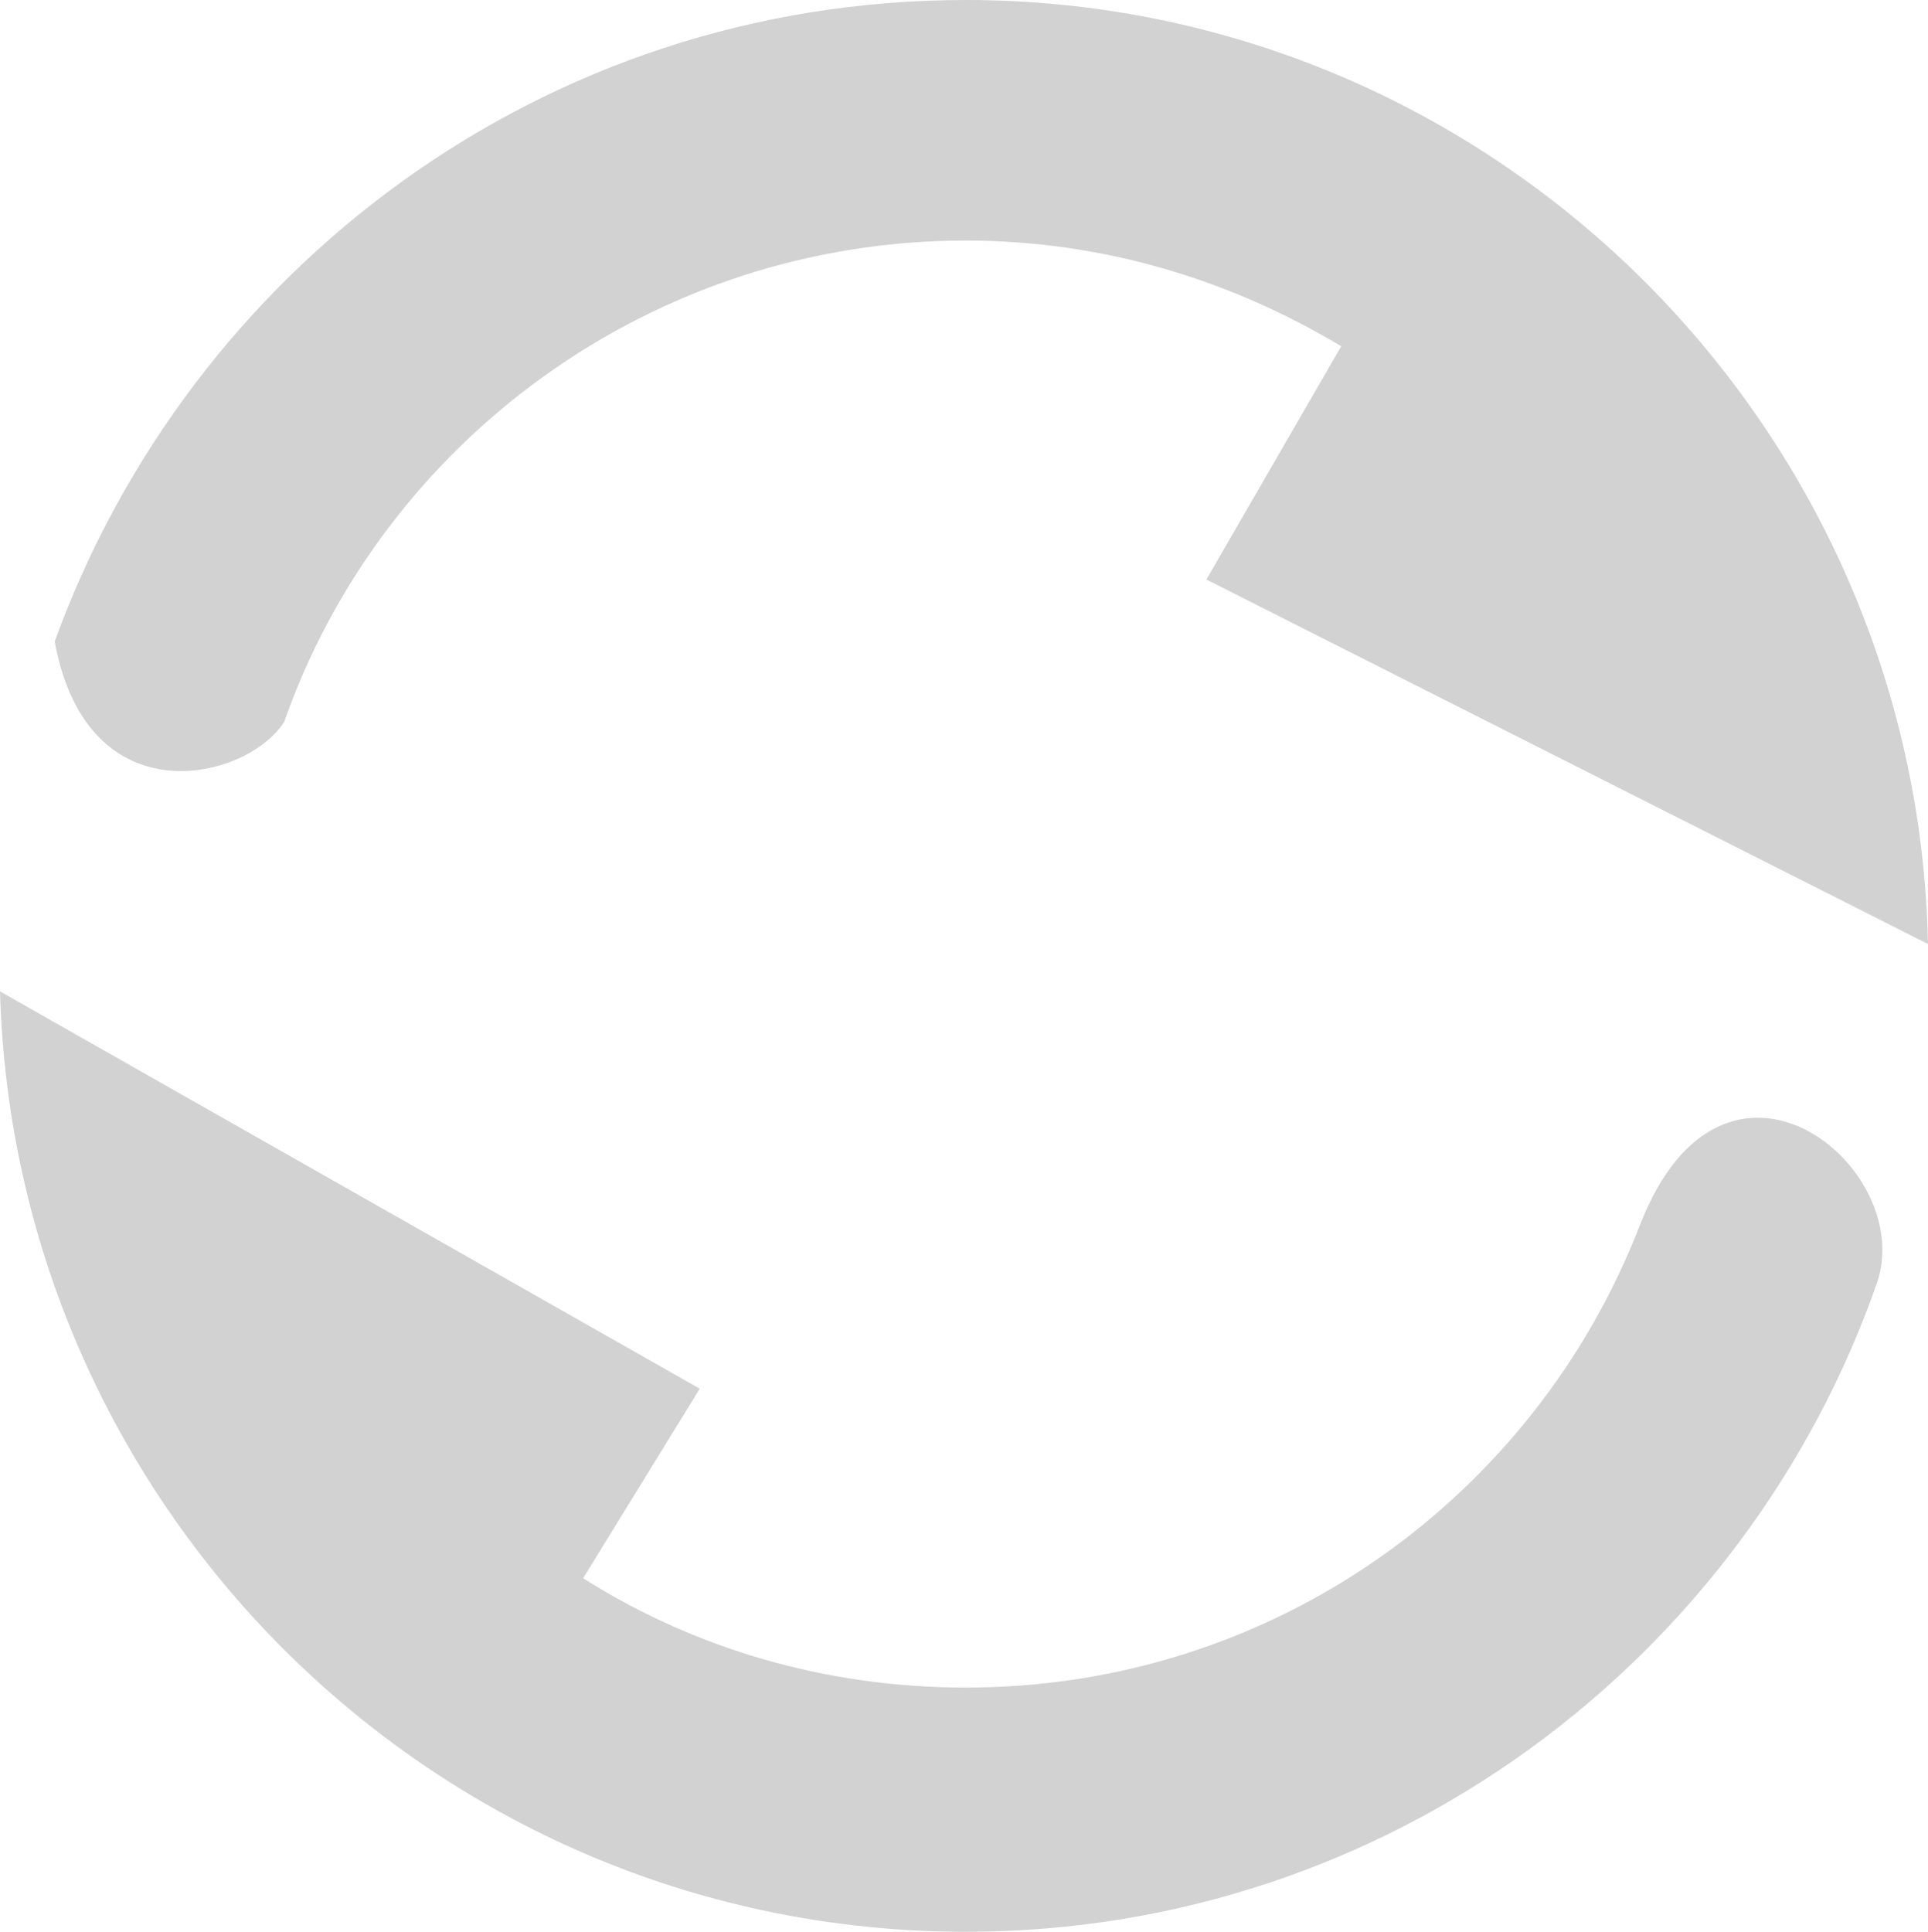 <?xml version="1.0" encoding="utf-8"?>
<!-- Generator: Adobe Illustrator 21.1.0, SVG Export Plug-In . SVG Version: 6.00 Build 0)  -->
<svg version="1.1" id="图层_1" xmlns="http://www.w3.org/2000/svg" xmlns:xlink="http://www.w3.org/1999/xlink" x="0px" y="0px"
	 viewBox="0 0 52.9 53" style="enable-background:new 0 0 52.9 53;" xml:space="preserve">
<style type="text/css">
	.st0{fill:#D2D2D2;}
</style>
<g>
	<path class="st0" d="M7.8,19.8c2.7-7.7,10.1-13.2,18.7-13.2c3.8,0,7.3,1.1,10.3,2.9l-3.7,6.4l19.8,10C52.6,11.6,40.9,0,26.5,0
		C14.9,0,5.2,7.4,1.5,17.6C2.4,22.5,6.8,21.4,7.8,19.8z"/>
	<path class="st0" d="M45,33.6c-2.9,7.5-10.1,12.7-18.5,12.7c-3.9,0-7.5-1.1-10.5-3l3.2-5.2L0,27.2C0.4,41.5,12.1,53,26.5,53
		c11.6,0,21.4-7.5,25-17.8C52.6,32,47.3,27.7,45,33.6z"/>
</g>
</svg>
